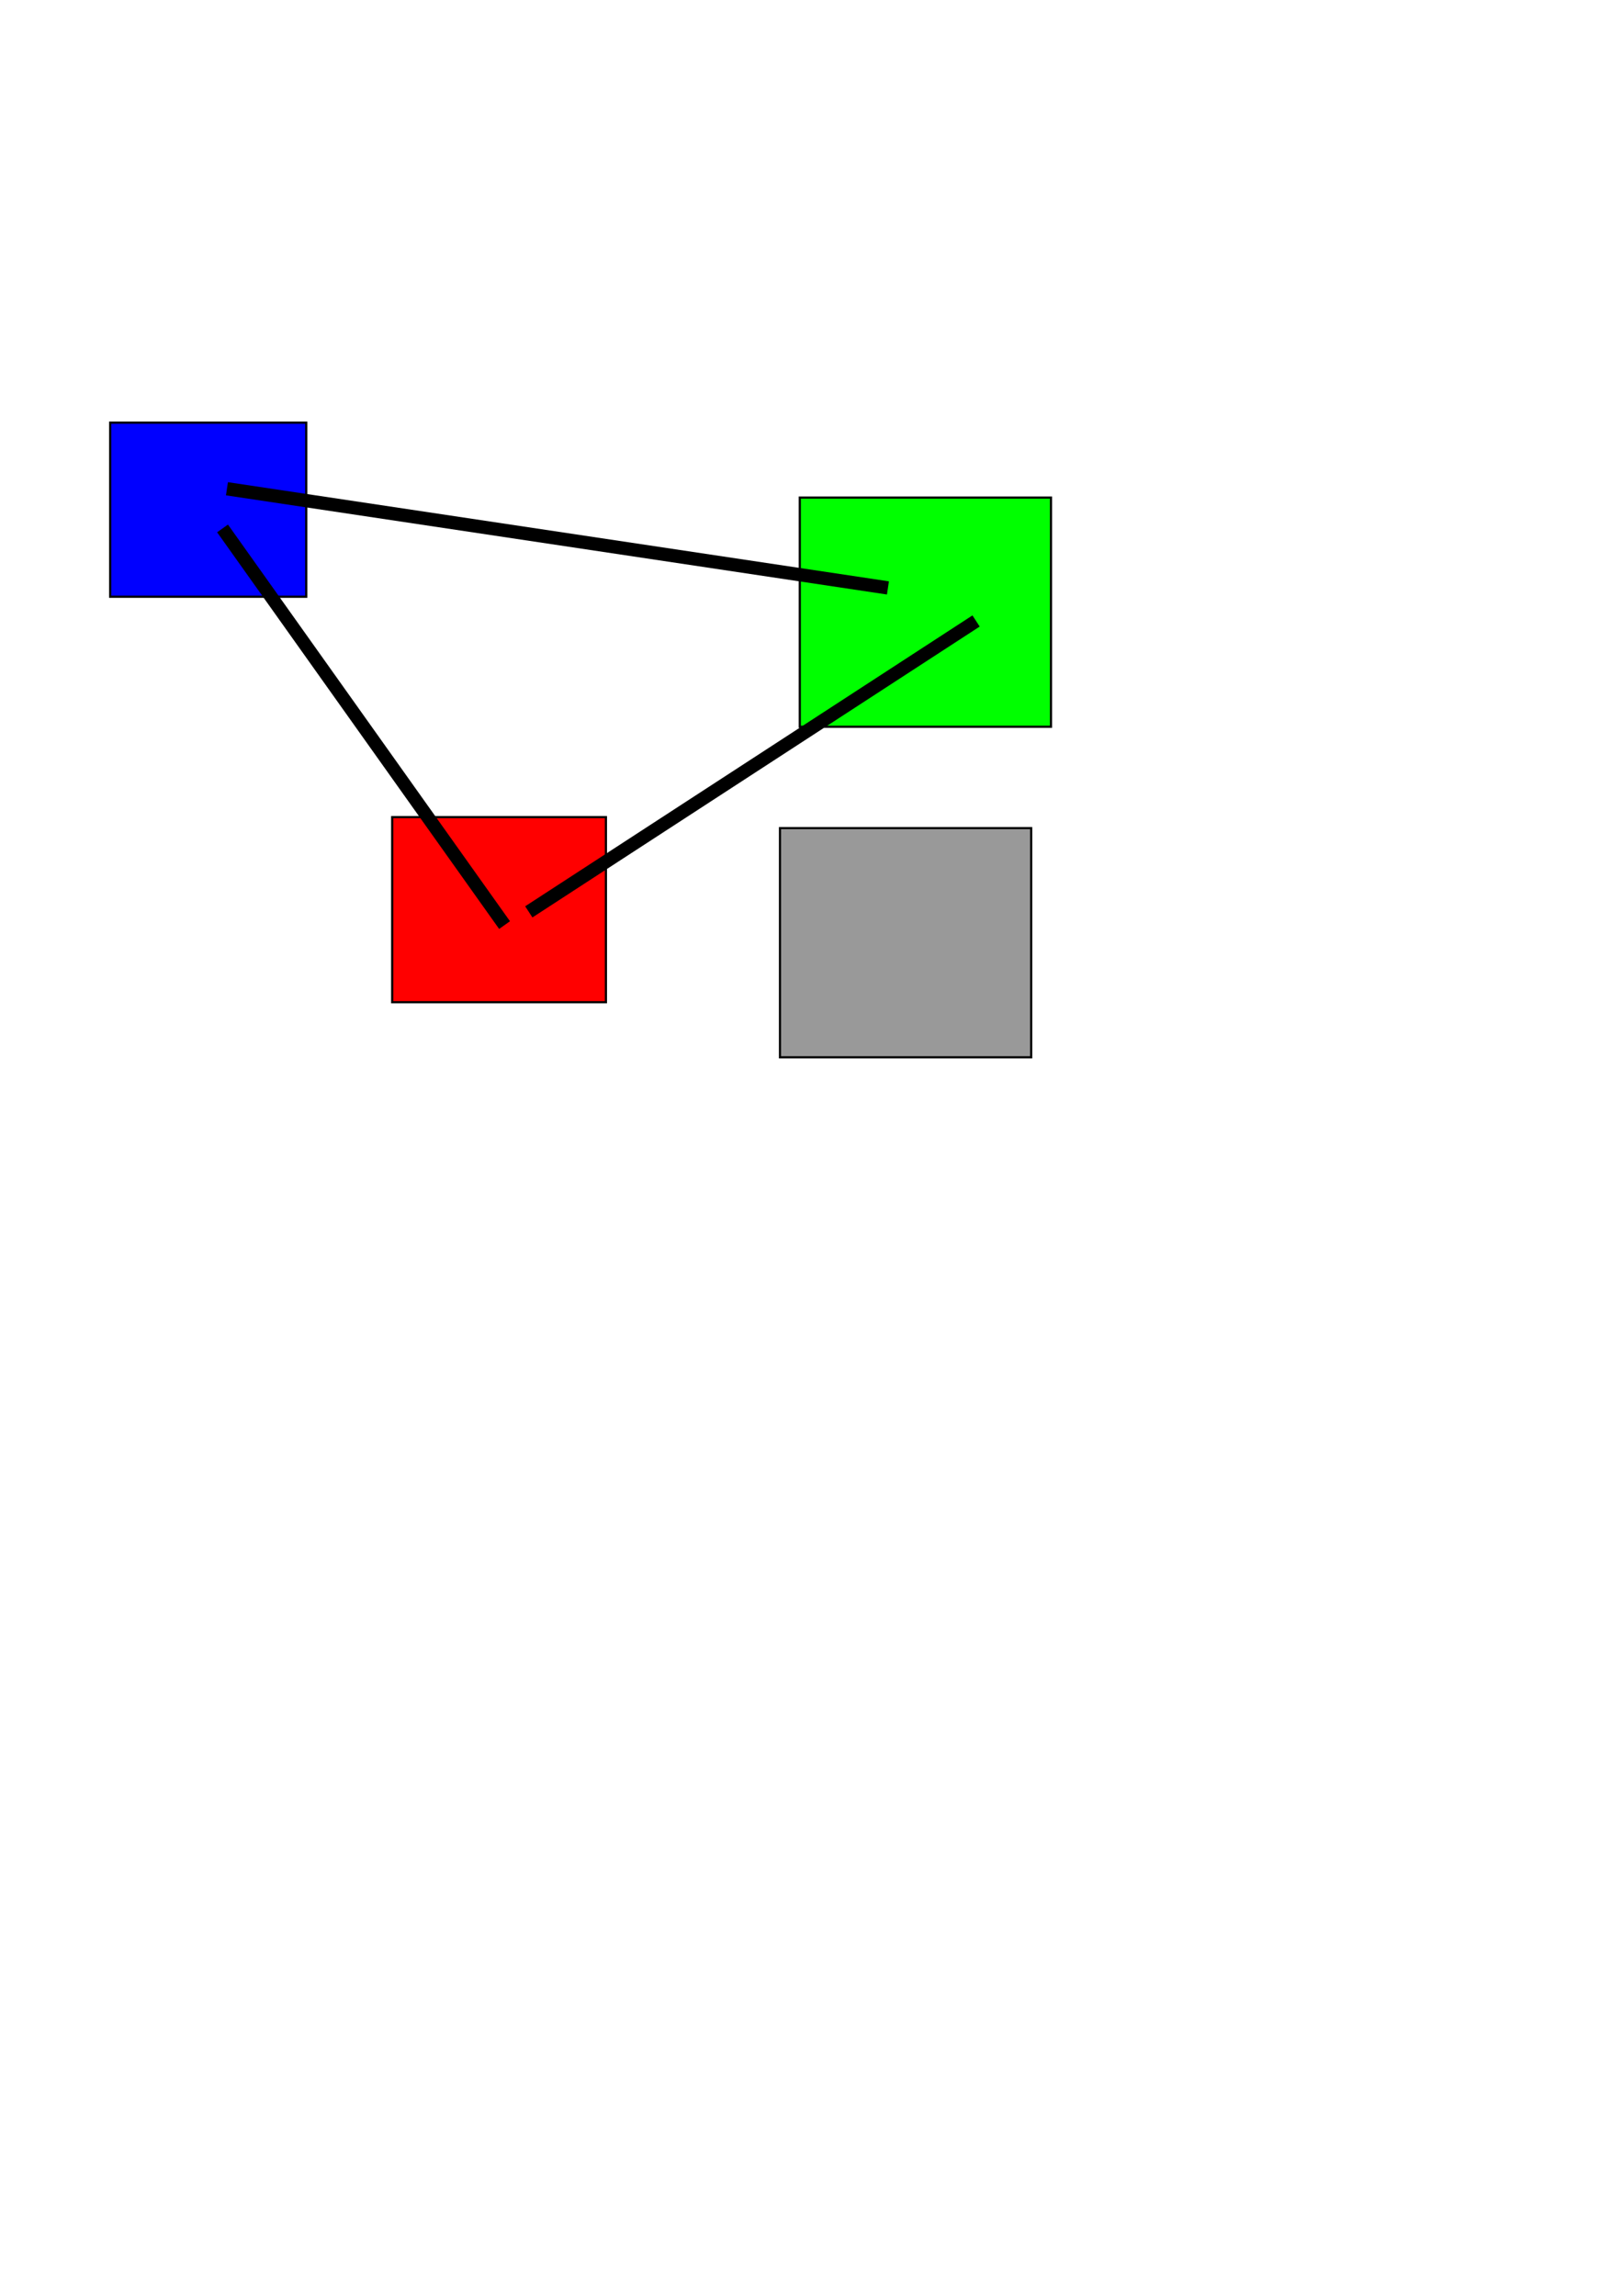 <?xml version="1.0" encoding="UTF-8" standalone="no"?>
<!-- Created with Inkscape (http://www.inkscape.org/) -->

<svg
   xmlns:dc="http://purl.org/dc/elements/1.1/"
   xmlns:cc="http://creativecommons.org/ns#"
   xmlns:rdf="http://www.w3.org/1999/02/22-rdf-syntax-ns#"
   xmlns:svg="http://www.w3.org/2000/svg"
   xmlns="http://www.w3.org/2000/svg"
   xmlns:sodipodi="http://sodipodi.sourceforge.net/DTD/sodipodi-0.dtd"
   xmlns:inkscape="http://www.inkscape.org/namespaces/inkscape"
   width="744.094"
   height="1052.362"
   id="svg2"
   version="1.1"
   inkscape:version="0.48.4 r9939"
   sodipodi:docname="test1.svg">
  <defs
     id="defs4" />
  <sodipodi:namedview
     id="base"
     pagecolor="#ffffff"
     bordercolor="#666666"
     borderopacity="1.0"
     inkscape:pageopacity="0.0"
     inkscape:pageshadow="2"
     inkscape:zoom="0.98994949"
     inkscape:cx="370.12255"
     inkscape:cy="632.72078"
     inkscape:document-units="px"
     inkscape:current-layer="layer1"
     showgrid="false"
     inkscape:window-width="1247"
     inkscape:window-height="836"
     inkscape:window-x="0"
     inkscape:window-y="0"
     inkscape:window-maximized="0" />
  <g
     inkscape:label="Layer 1"
     inkscape:groupmode="layer"
     id="layer1">
    <rect
       style="color:#000000;fill:#0000ff;fill-opacity:1;fill-rule:nonzero;stroke:#000000;stroke-width:1;stroke-linecap:butt;stroke-linejoin:miter;stroke-miterlimit:4;stroke-opacity:1;stroke-dasharray:none;stroke-dashoffset:0;marker:none;visibility:visible;display:inline;overflow:visible;enable-background:accumulate"
       id="A"
       width="89.904"
       height="79.802"
       x="50.508"
       y="193.733"
       inkscape:label="#rect2985" />
    <rect
       style="color:#000000;fill:#00ff00;fill-opacity:1;fill-rule:nonzero;stroke:#000000;stroke-width:1;stroke-linecap:butt;stroke-linejoin:miter;stroke-miterlimit:4;stroke-opacity:1;stroke-dasharray:none;stroke-dashoffset:0;marker:none;visibility:visible;display:inline;overflow:visible;enable-background:accumulate"
       id="B"
       width="115.157"
       height="105.056"
       x="366.685"
       y="228.078"
       inkscape:label="#rect2987" />
    <rect
       style="color:#000000;fill:#ff0000;fill-opacity:1;fill-rule:nonzero;stroke:#000000;stroke-width:1;stroke-linecap:butt;stroke-linejoin:miter;stroke-miterlimit:4;stroke-opacity:1;stroke-dasharray:none;stroke-dashoffset:0;marker:none;visibility:visible;display:inline;overflow:visible;enable-background:accumulate"
       id="C"
       width="97.985"
       height="84.853"
       x="179.807"
       y="374.55"
       inkscape:label="#rect2989" />
    <rect
       style="color:#000000;fill:#999999;fill-opacity:1;fill-rule:nonzero;stroke:#000000;stroke-width:1;stroke-linecap:butt;stroke-linejoin:miter;stroke-miterlimit:4;stroke-opacity:1;stroke-dasharray:none;stroke-dashoffset:0;marker:none;visibility:visible;display:inline;overflow:visible;enable-background:accumulate"
       id="U"
       width="115.157"
       height="105.056"
       x="357.599"
       y="379.595"
       inkscape:label="#rect2987" />
    <path
       style="color:#000000;fill:#000000;fill-opacity:1;fill-rule:nonzero;stroke:#000000;stroke-width:6.1;stroke-linecap:butt;stroke-linejoin:miter;stroke-miterlimit:4;stroke-opacity:1;stroke-dasharray:none;stroke-dashoffset:0;marker:none;visibility:visible;display:inline;overflow:visible;enable-background:accumulate"
       d="M 102.025,242.22 231.325,424.047"
       id="path2991"
       inkscape:connector-curvature="0"
       sodipodi:nodetypes="cc" />
    <path
       style="color:#000000;fill:#000000;fill-opacity:1;fill-rule:nonzero;stroke:#000000;stroke-width:6.1;stroke-linecap:butt;stroke-linejoin:miter;stroke-miterlimit:4;stroke-opacity:1;stroke-dasharray:none;stroke-dashoffset:0;marker:none;visibility:visible;display:inline;overflow:visible;enable-background:accumulate"
       d="M 447.498,284.646 242.437,417.986"
       id="path2993"
       inkscape:connector-curvature="0"
       sodipodi:nodetypes="cc" />
    <path
       style="color:#000000;fill:#000000;fill-opacity:1;fill-rule:nonzero;stroke:#000000;stroke-width:6.1;stroke-linecap:butt;stroke-linejoin:miter;stroke-miterlimit:4;stroke-opacity:1;stroke-dasharray:none;stroke-dashoffset:0;marker:none;visibility:visible;display:inline;overflow:visible;enable-background:accumulate"
       d="m 104.046,224.037 303.046,45.457"
       id="path2995"
       inkscape:connector-curvature="0"
       sodipodi:nodetypes="cc" />
  </g>
</svg>

